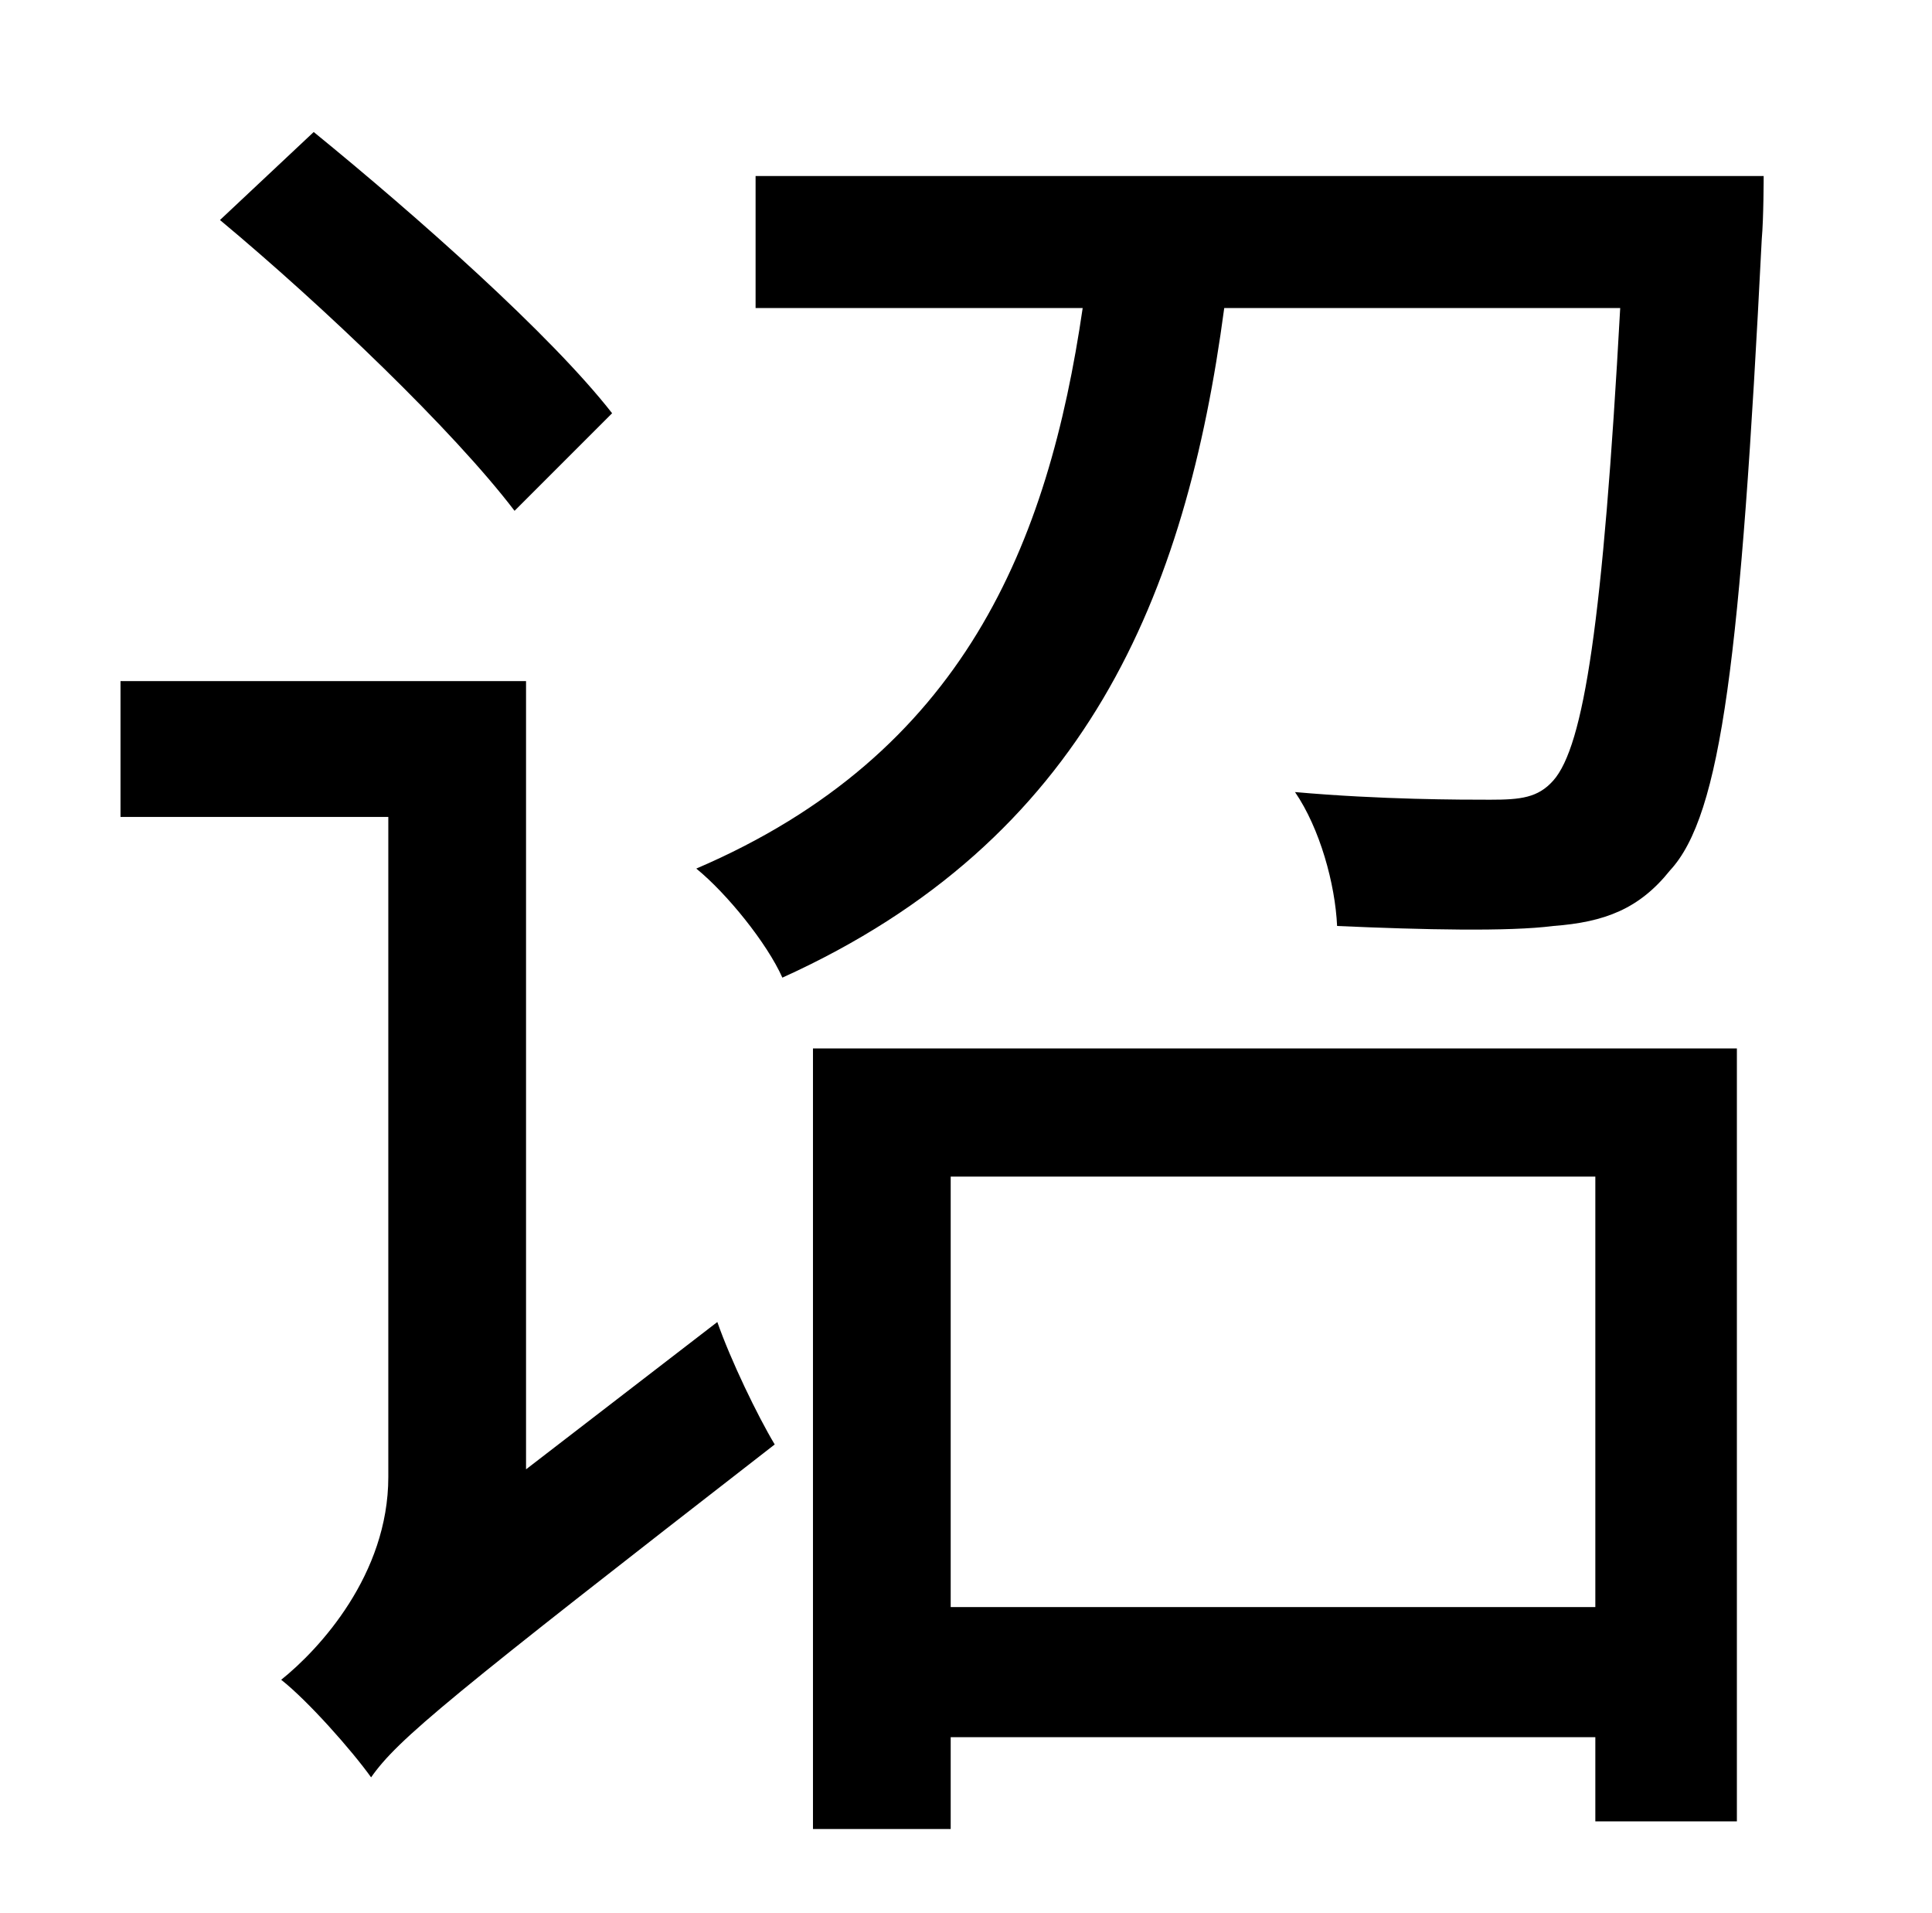 <?xml version="1.0" standalone="no"?>
<!DOCTYPE svg PUBLIC "-//W3C//DTD SVG 1.1//EN" "http://www.w3.org/Graphics/SVG/1.1/DTD/svg11.dtd" >
<svg xmlns="http://www.w3.org/2000/svg" xmlns:xlink="http://www.w3.org/1999/xlink" version="1.1" viewBox="-10 0 1010 1000">
   <path fill="currentColor"
d="M310 216l-51 51c-32 -42 -100 -107 -154 -152l49 -46c54 44 124 106 156 147zM265 768l100 -77c7 20 21 49 30 64c-170 132 -197 154 -211 174c-10 -14 -33 -40 -47 -51c20 -16 56 -55 56 -106v-345h-140v-71h212v412zM824 615h-337v225h337v-225zM415 956v-408h483v404
h-74v-44h-337v48h-72zM385 92h527s0 22 -1 33c-11 218 -21 301 -48 330c-16 20 -34 27 -61 29c-23 3 -68 2 -113 0c-1 -22 -9 -51 -22 -70c45 4 87 4 102 4c16 0 25 -1 33 -10c16 -18 26 -83 35 -247h-207c-20 150 -72 278 -231 350c-8 -18 -29 -44 -45 -57
c140 -60 184 -170 202 -293h-171v-69z" />
</svg>
